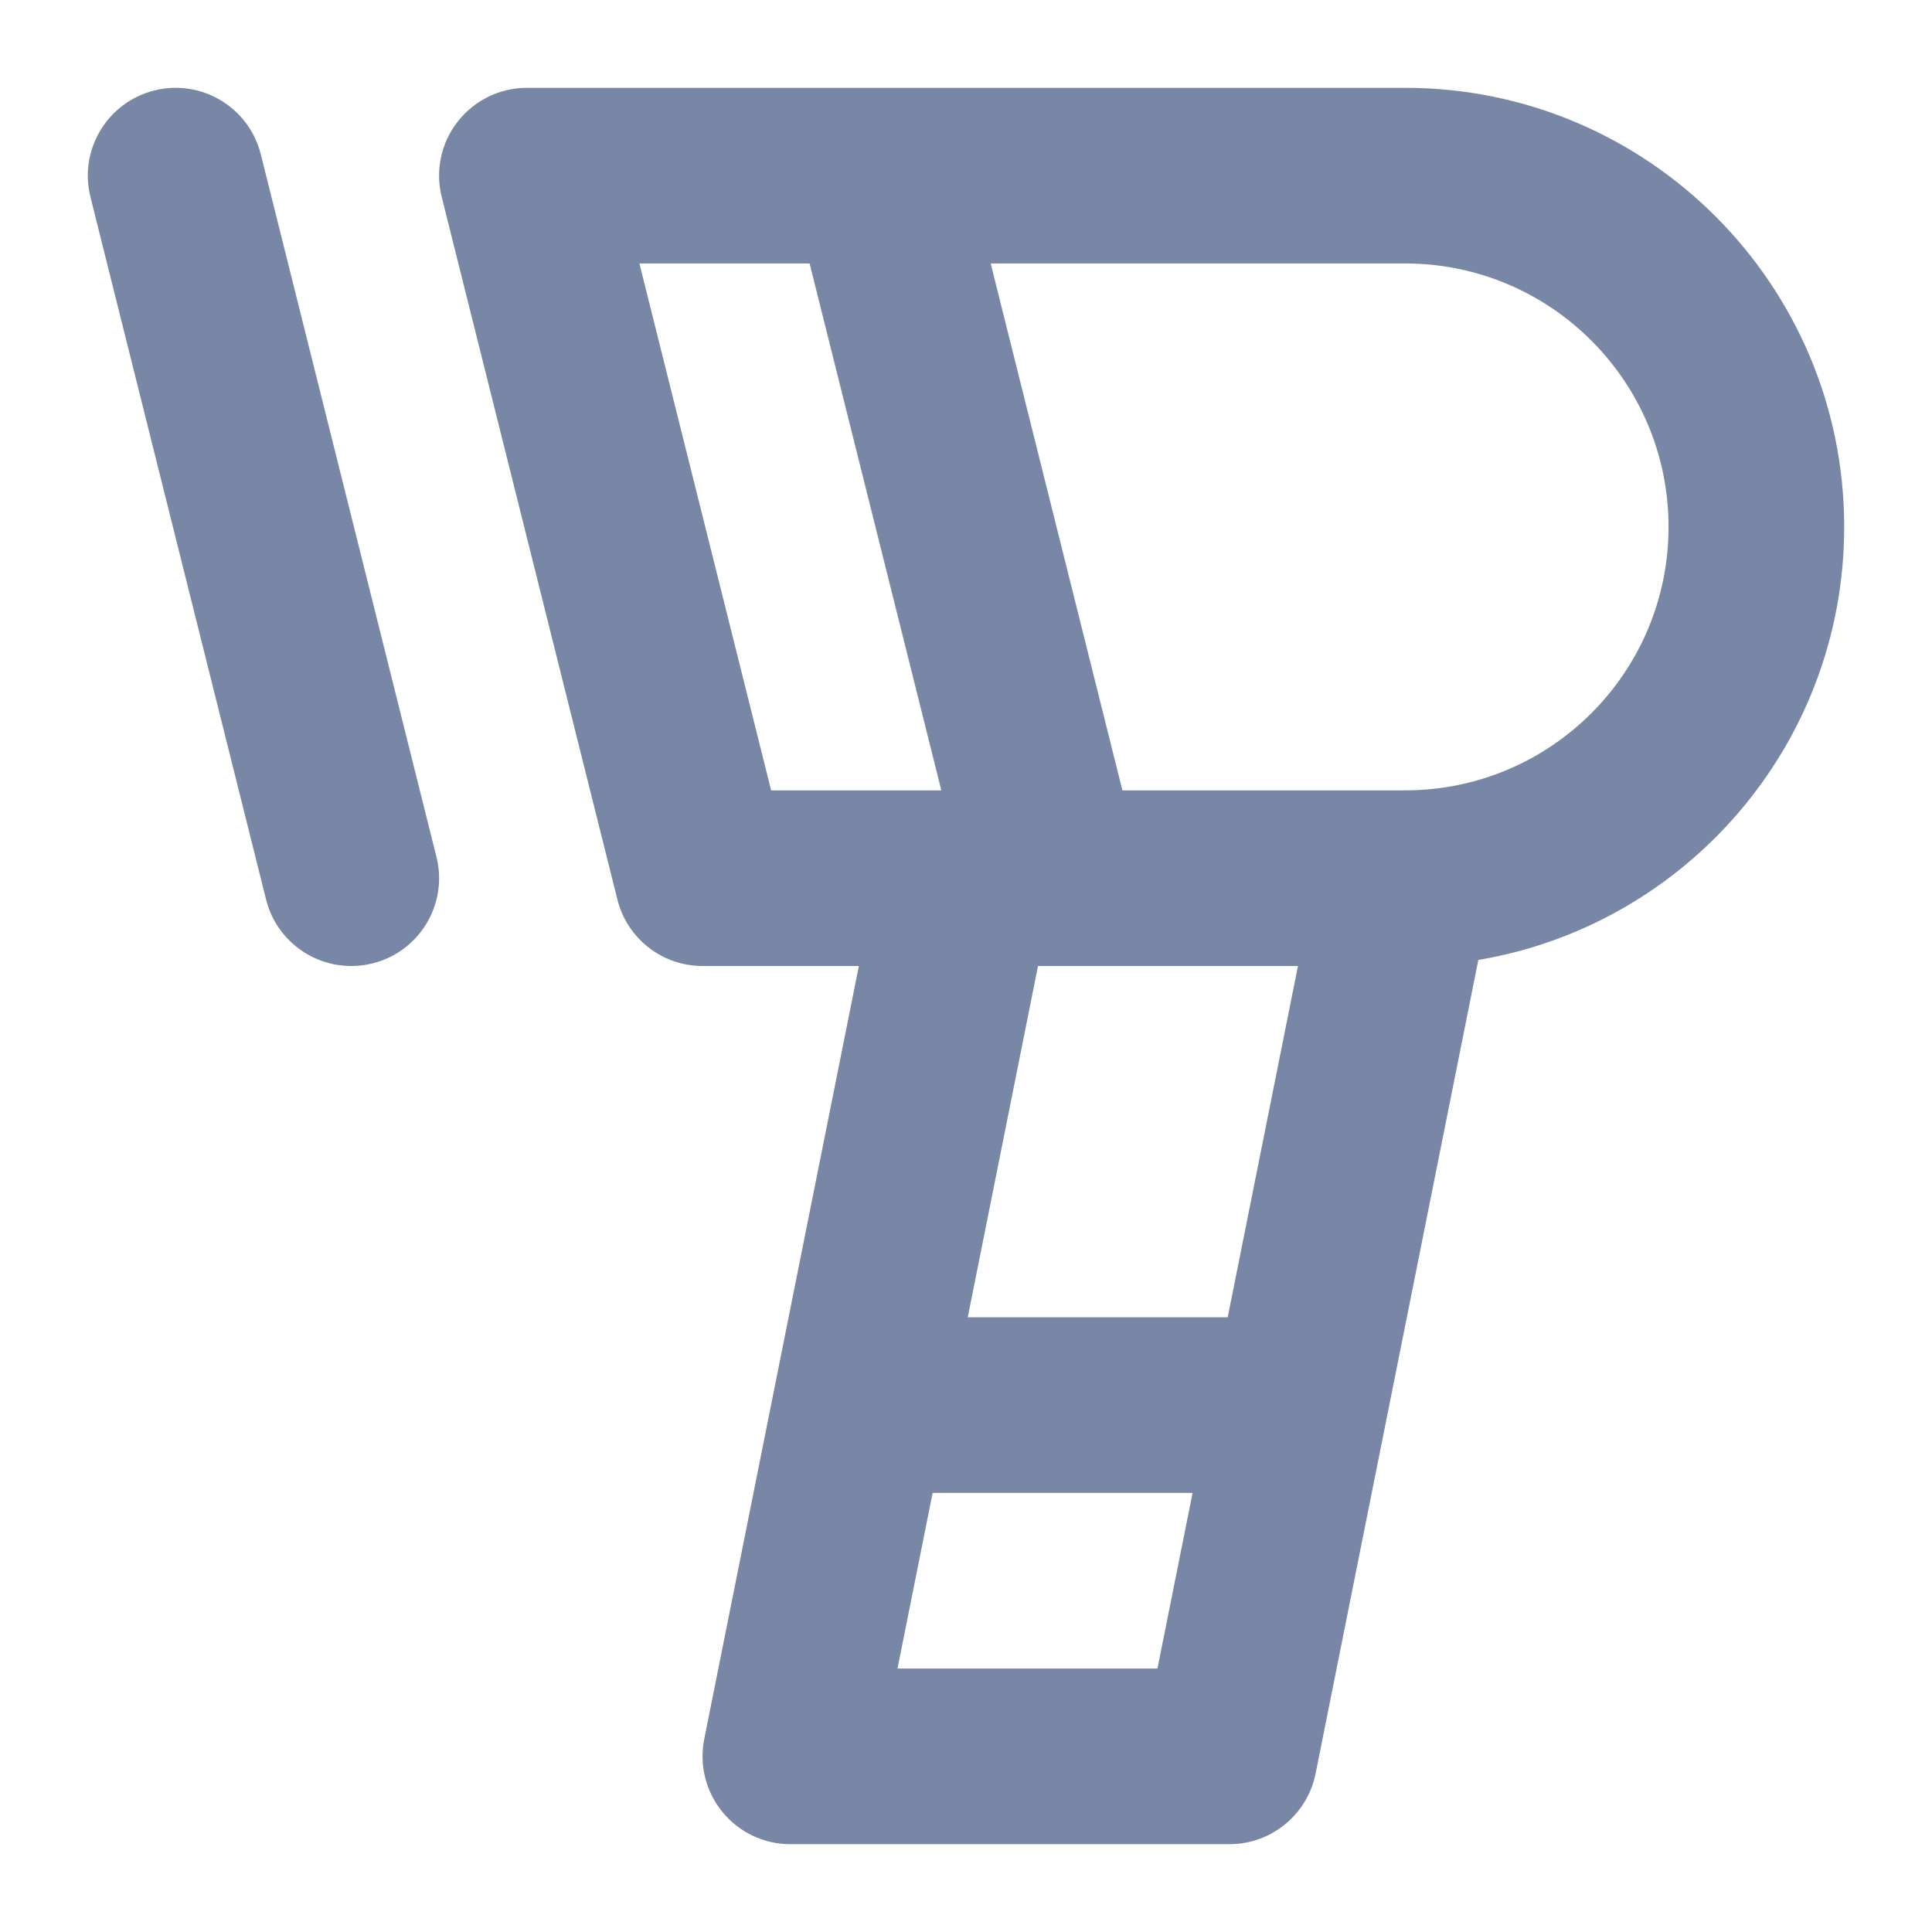 <svg width="22" height="22" viewBox="0 0 22 22" fill="none" xmlns="http://www.w3.org/2000/svg">
<path fill-rule="evenodd" clip-rule="evenodd" d="M5.212 1.385C5.401 1.142 5.692 1 6 1H16C18.761 1 21 3.239 21 6C21 8.477 19.198 10.534 16.834 10.931L14.981 20.196C14.887 20.663 14.477 21 14 21H9C8.7 21 8.417 20.866 8.227 20.634C8.037 20.402 7.961 20.098 8.019 19.804L9.78 11H8C7.541 11 7.141 10.688 7.03 10.242L5.03 2.243C4.955 1.944 5.022 1.627 5.212 1.385ZM12.03 11H14.78L13.98 15H11.02L11.82 11H11.969C11.989 11.001 12.01 11.001 12.03 11ZM10.62 17L10.22 19H13.18L13.58 17H10.62ZM16 9H12.781L11.281 3H16C17.657 3 19 4.343 19 6C19 7.657 17.657 9 16 9ZM7.281 3H9.219L10.719 9H8.781L7.281 3Z" fill="#7887A5"/>
<path d="M2.97 1.758C2.836 1.222 2.293 0.896 1.758 1.03C1.222 1.164 0.896 1.707 1.03 2.243L3.03 10.243C3.164 10.779 3.707 11.104 4.243 10.97C4.779 10.836 5.104 10.293 4.97 9.758L2.97 1.758Z" fill="#7887A5"/>
</svg>
